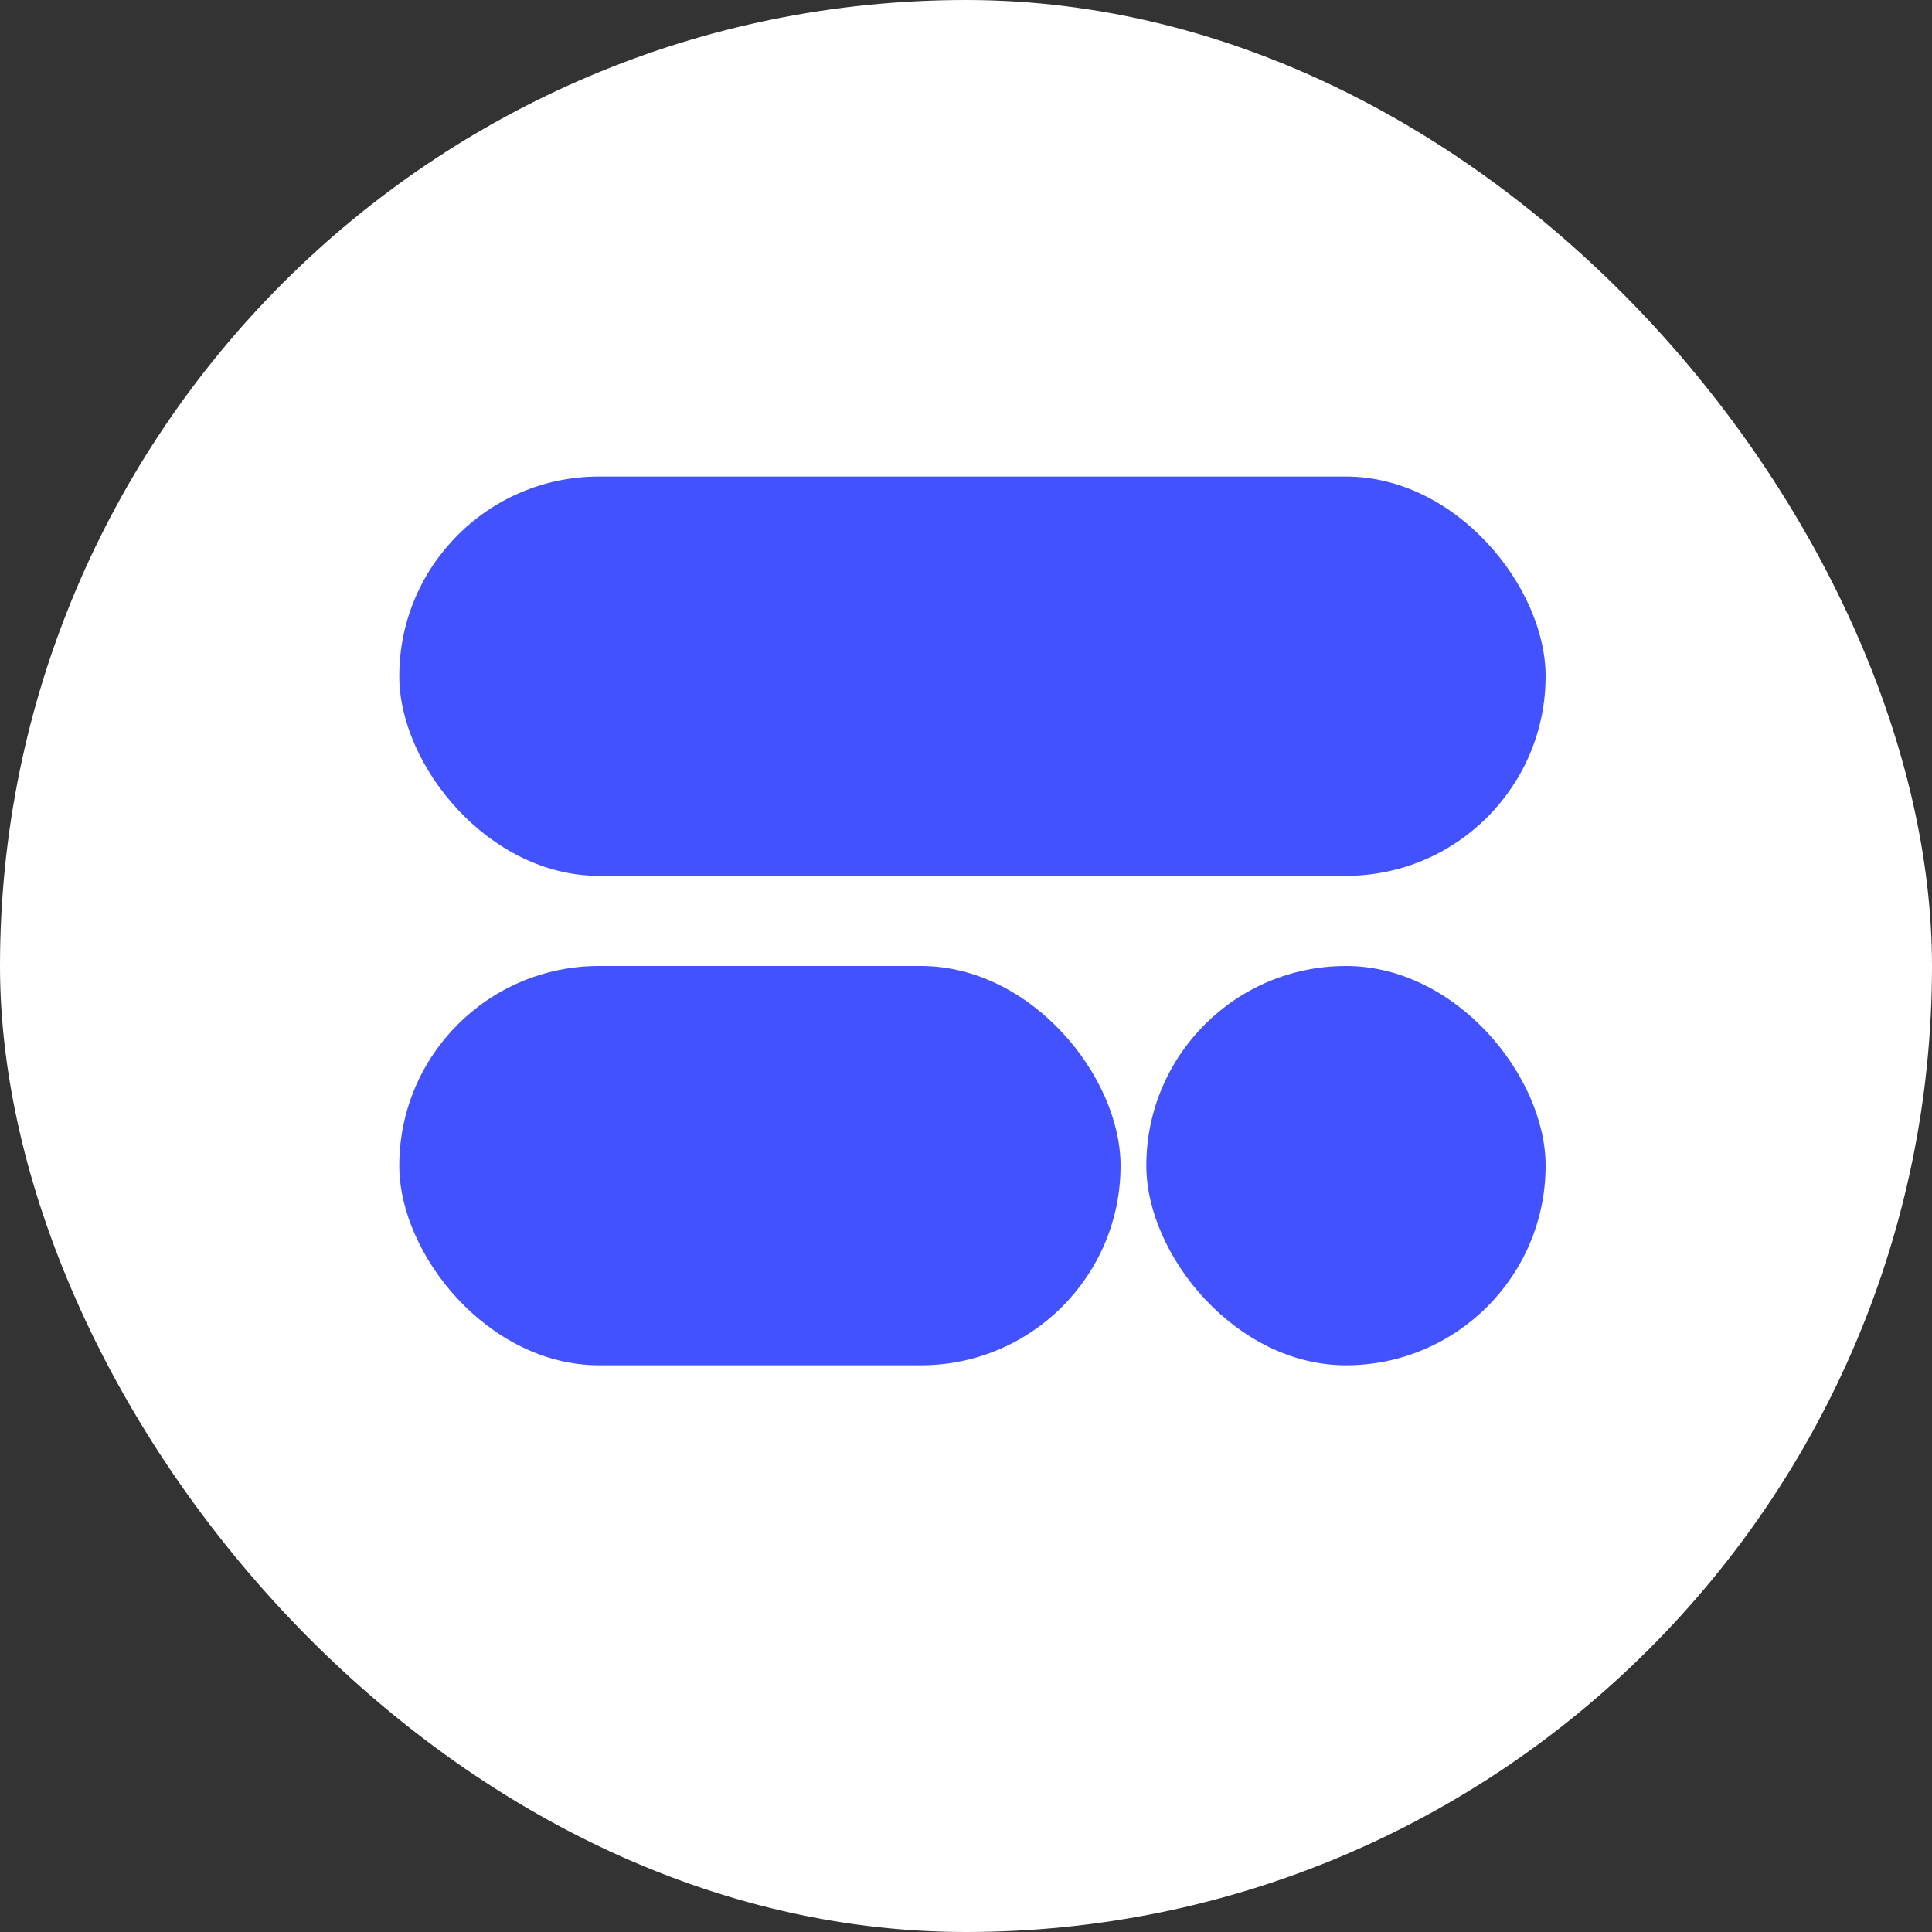 <svg width="150" height="150" viewBox="0 0 150 150" fill="none" xmlns="http://www.w3.org/2000/svg">
<rect x="0" y="0" width="150" height="150" fill="#333333" stroke="none"/>
<rect width="150" height="150" rx="75" fill="white"/>
<rect x="31" y="75" width="56" height="31" rx="15.5" fill="#4352FF"/>
<rect x="31" y="37" width="89" height="31" rx="15.5" fill="#4352FF"/>
<rect x="89" y="75" width="31" height="31" rx="15.5" fill="#4352FF"/>
</svg>
